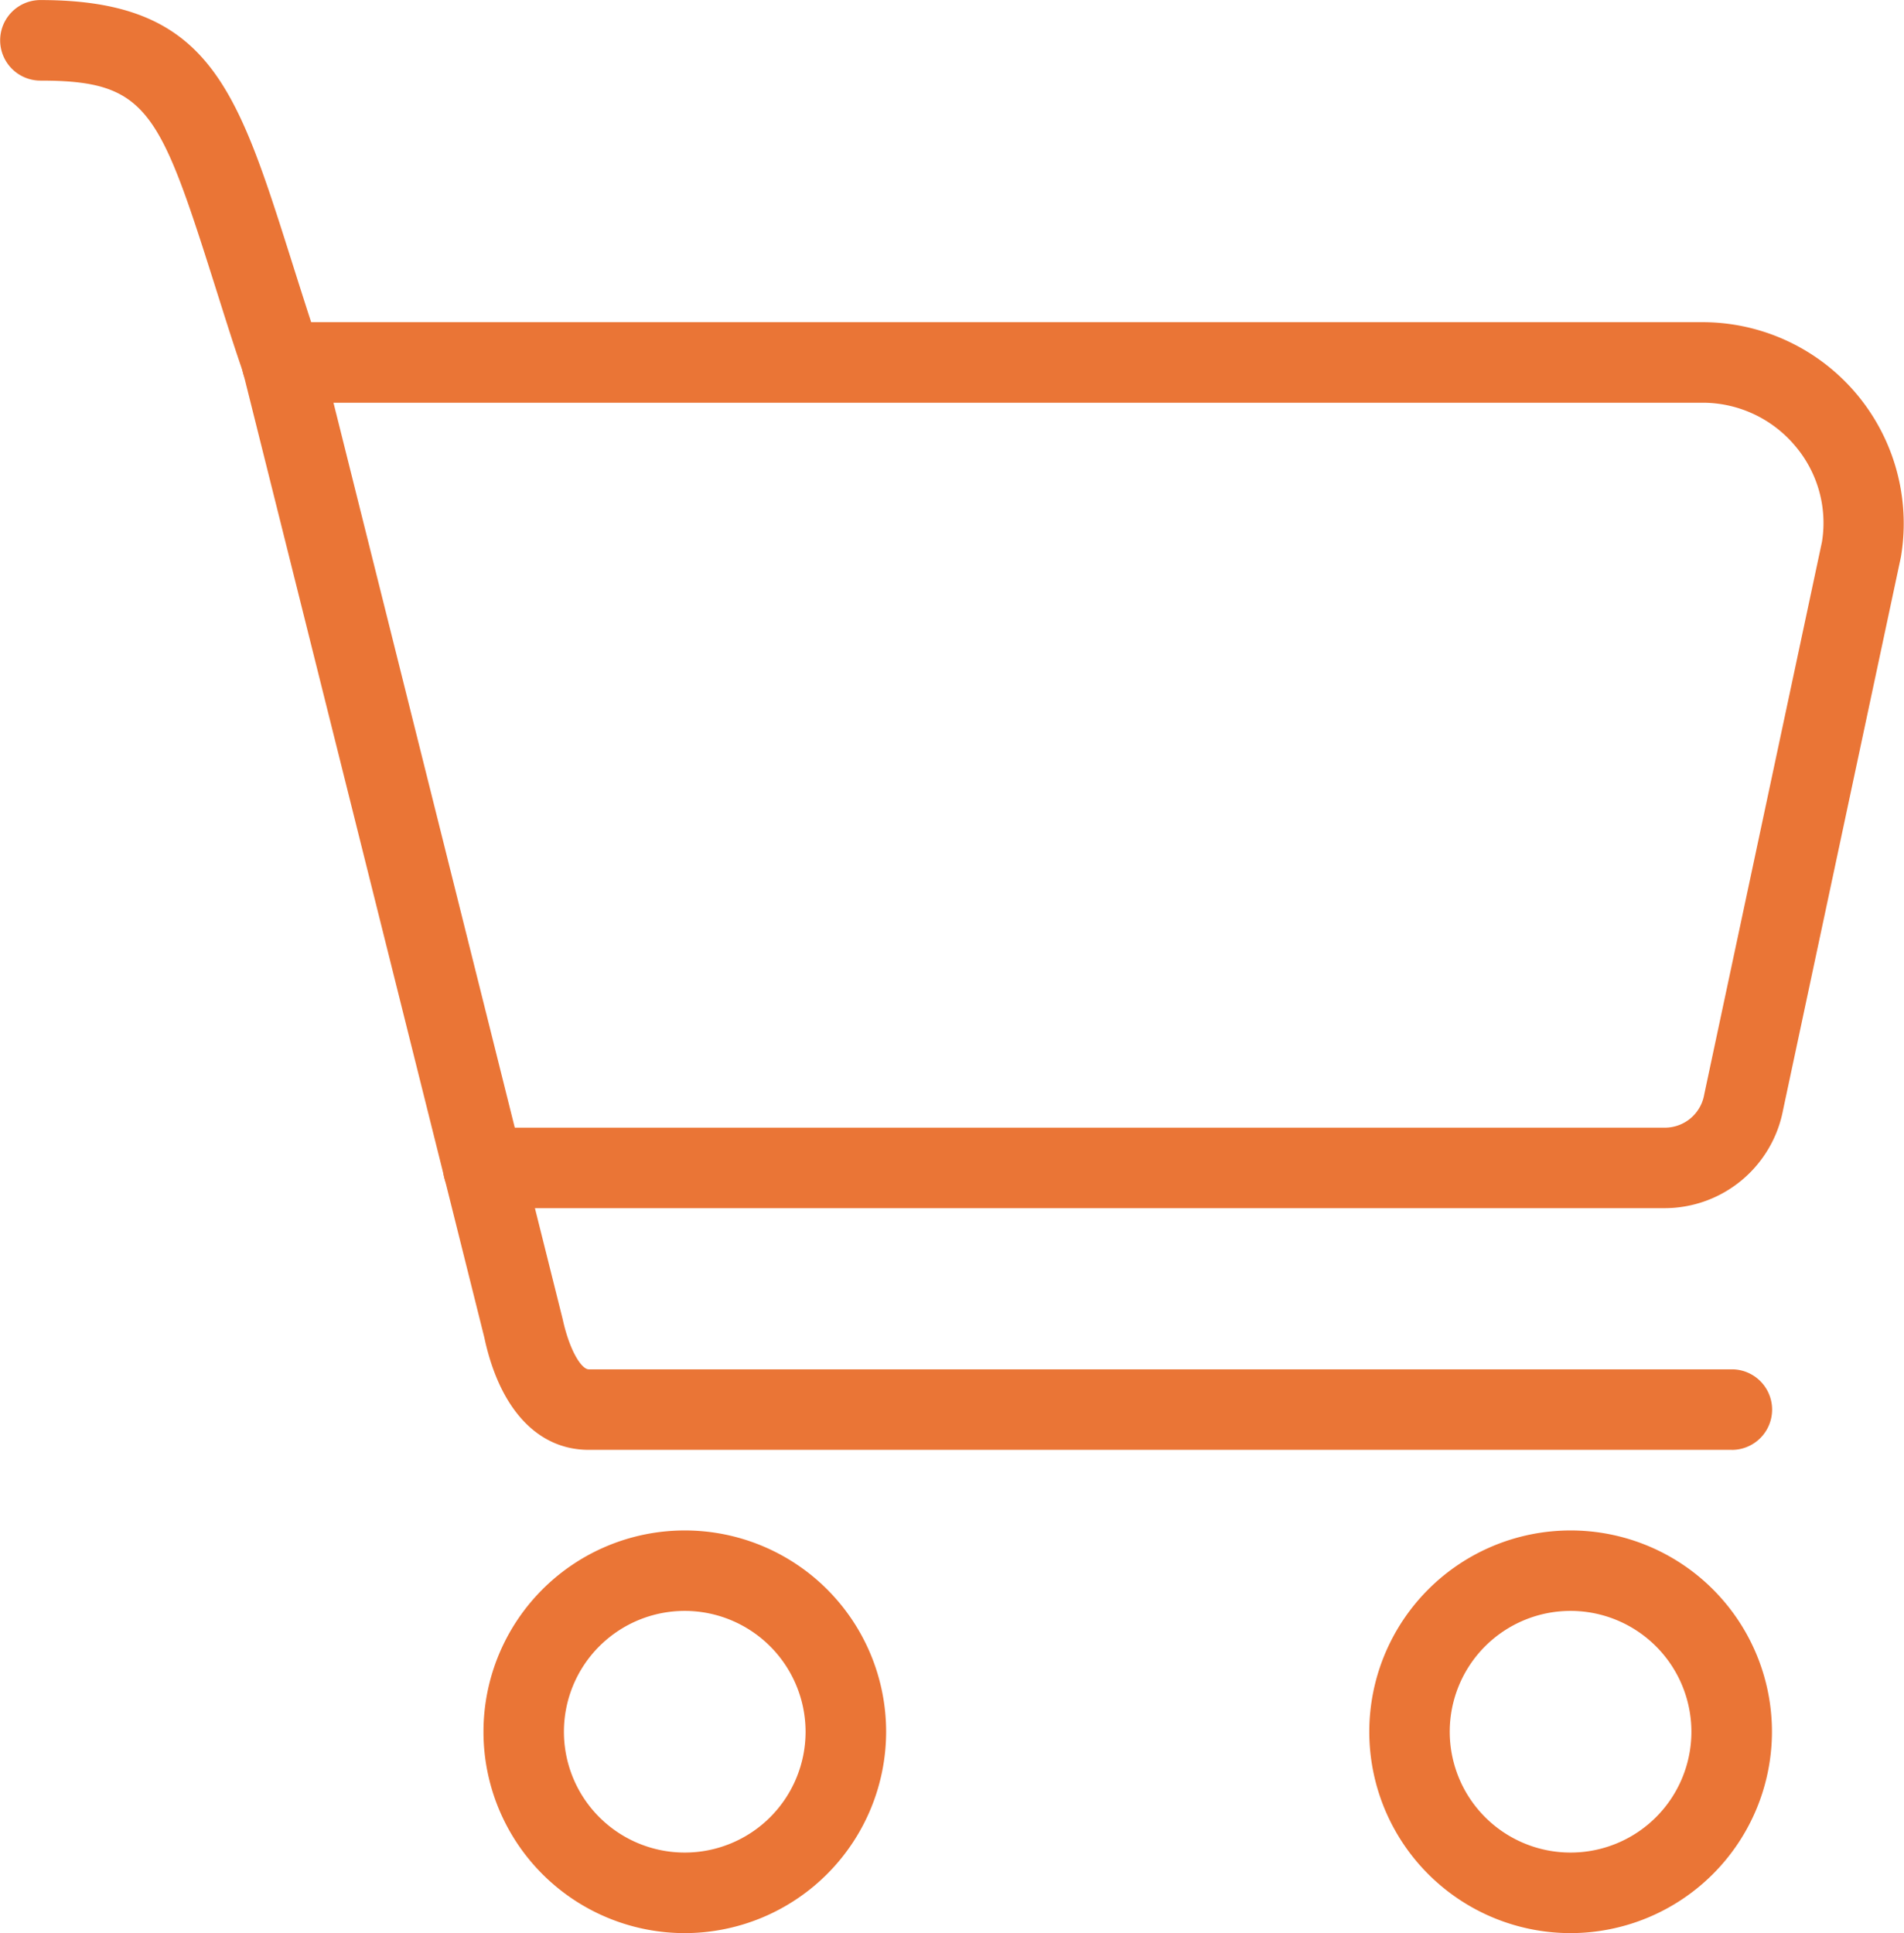 <svg xmlns="http://www.w3.org/2000/svg" width="36.495" height="37.052" viewBox="0 0 36.495 37.052">
  <g id="Group_430" data-name="Group 430" transform="translate(-2186.875 -1253.676)">
    <g id="Group_426" data-name="Group 426">
      <path id="Path_437" data-name="Path 437" d="M2218.786,1276.833h-22.648a.771.771,0,1,1,0-1.543h22.648a.765.765,0,0,0,.755-.637l2.257-10.593a2.277,2.277,0,0,0-.515-1.838,2.316,2.316,0,0,0-1.772-.827h-27.233a.772.772,0,0,1,0-1.544h27.233a3.859,3.859,0,0,1,3.8,4.5l-2.259,10.6A2.314,2.314,0,0,1,2218.786,1276.833Z" fill="#ea7536"/>
    </g>
    <g id="Group_427" data-name="Group 427">
      <path id="Path_438" data-name="Path 438" d="M2200,1290.728a3.859,3.859,0,1,1,3.86-3.86A3.864,3.864,0,0,1,2200,1290.728Zm0-6.176a2.316,2.316,0,1,0,2.316,2.316A2.319,2.319,0,0,0,2200,1284.552Z" fill="#ea7536"/>
    </g>
    <g id="Group_428" data-name="Group 428">
      <path id="Path_439" data-name="Path 439" d="M2216.979,1290.728a3.859,3.859,0,1,1,3.86-3.86A3.864,3.864,0,0,1,2216.979,1290.728Zm0-6.176a2.316,2.316,0,1,0,2.316,2.316A2.318,2.318,0,0,0,2216.979,1284.552Z" fill="#ea7536"/>
    </g>
    <g id="Group_429" data-name="Group 429">
      <path id="Path_440" data-name="Path 440" d="M2220.067,1281.465h-21.909c-.979,0-1.709-.785-2-2.154l-4.625-18.5c-.2-.579-.379-1.158-.546-1.684-1.06-3.35-1.295-3.906-3.337-3.906a.772.772,0,0,1,0-1.544c3.231,0,3.759,1.666,4.809,4.984.164.519.345,1.09.554,1.719l4.648,18.583c.131.6.359.959.5.959h21.909a.772.772,0,1,1,0,1.544Z" fill="#ea7536"/>
    </g>
  </g>
</svg>
